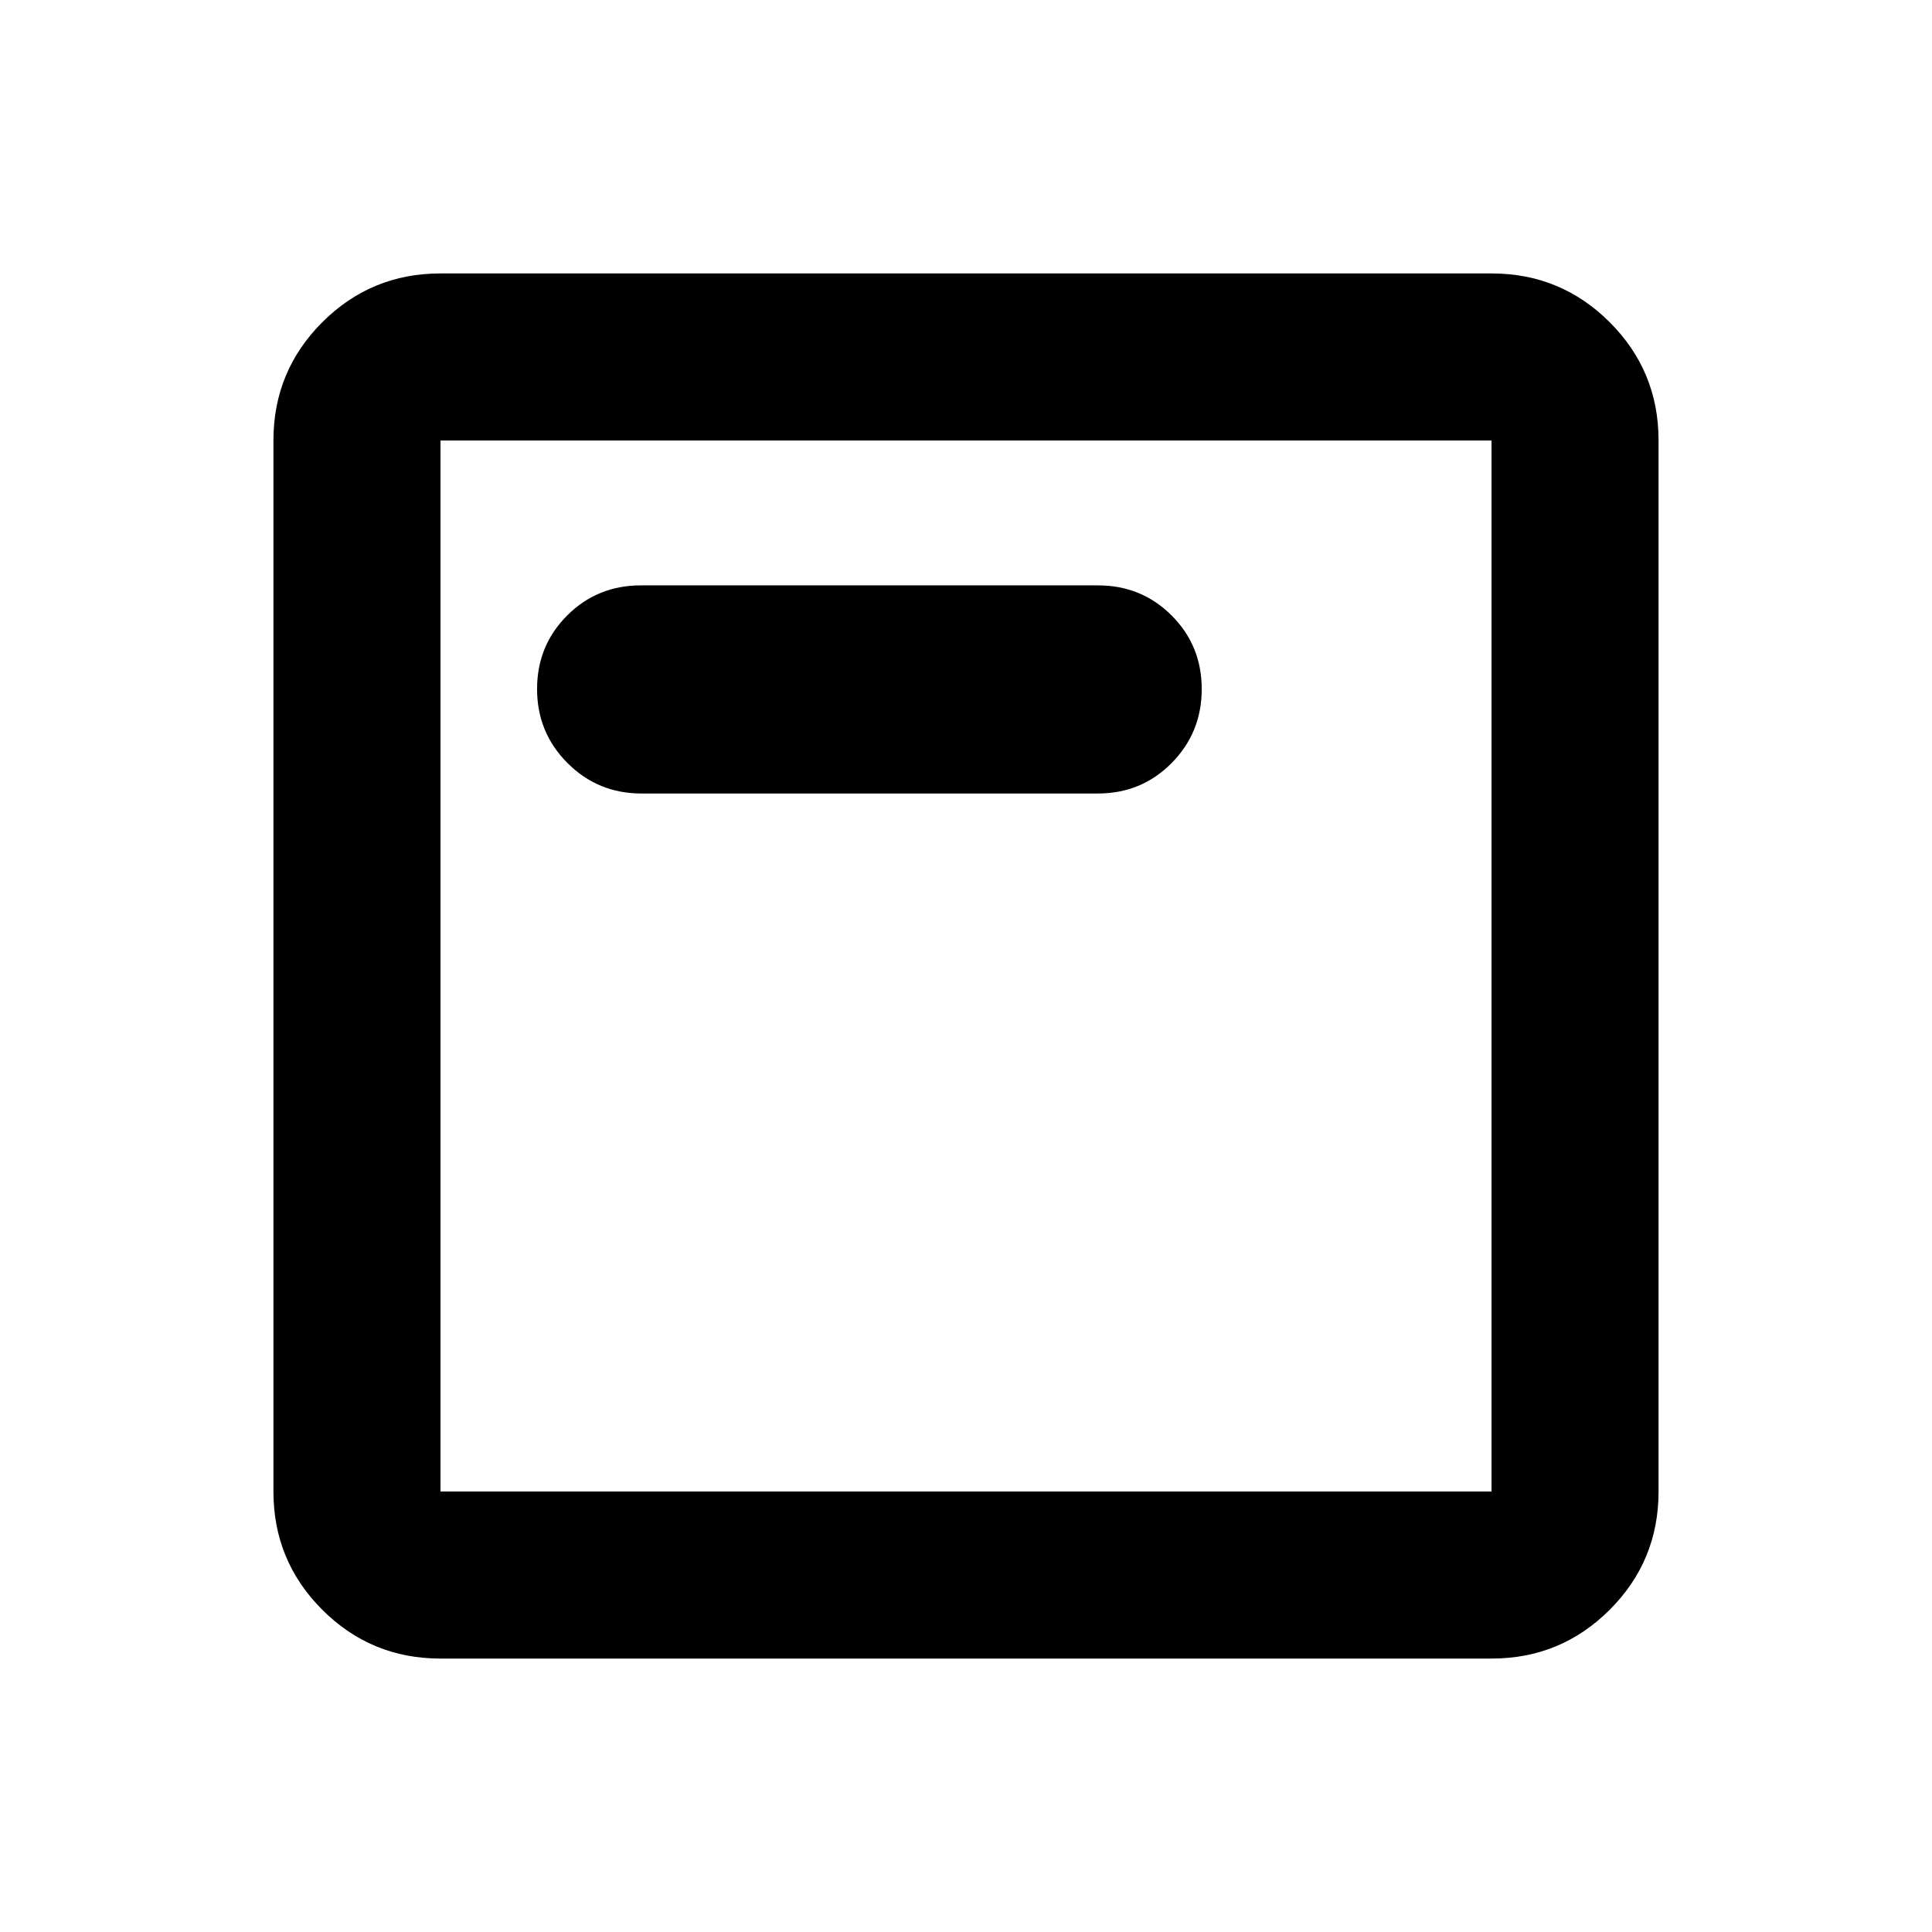 <svg xmlns="http://www.w3.org/2000/svg" height="20" viewBox="0 -960 960 960" width="20"><path d="M218.87-135.869q-34.483 0-58.742-24.259t-24.259-58.742v-522.26q0-34.483 24.259-58.742t58.742-24.259h522.26q34.483 0 58.742 24.259t24.259 58.742v522.26q0 34.483-24.259 58.742t-58.742 24.259H218.87Zm0-83.001h522.26v-522.26H218.87v522.26Zm0-522.26v522.26-522.26Zm99.826 175.413h226.847q21.674 0 36.631-15.133 14.956-15.132 14.956-36.75 0-21.617-14.956-36.574-14.957-14.956-36.631-14.956H318.457q-21.674 0-36.631 14.956-14.956 14.957-14.956 36.574 0 21.618 15.116 36.75 15.116 15.133 36.71 15.133Z"/></svg>